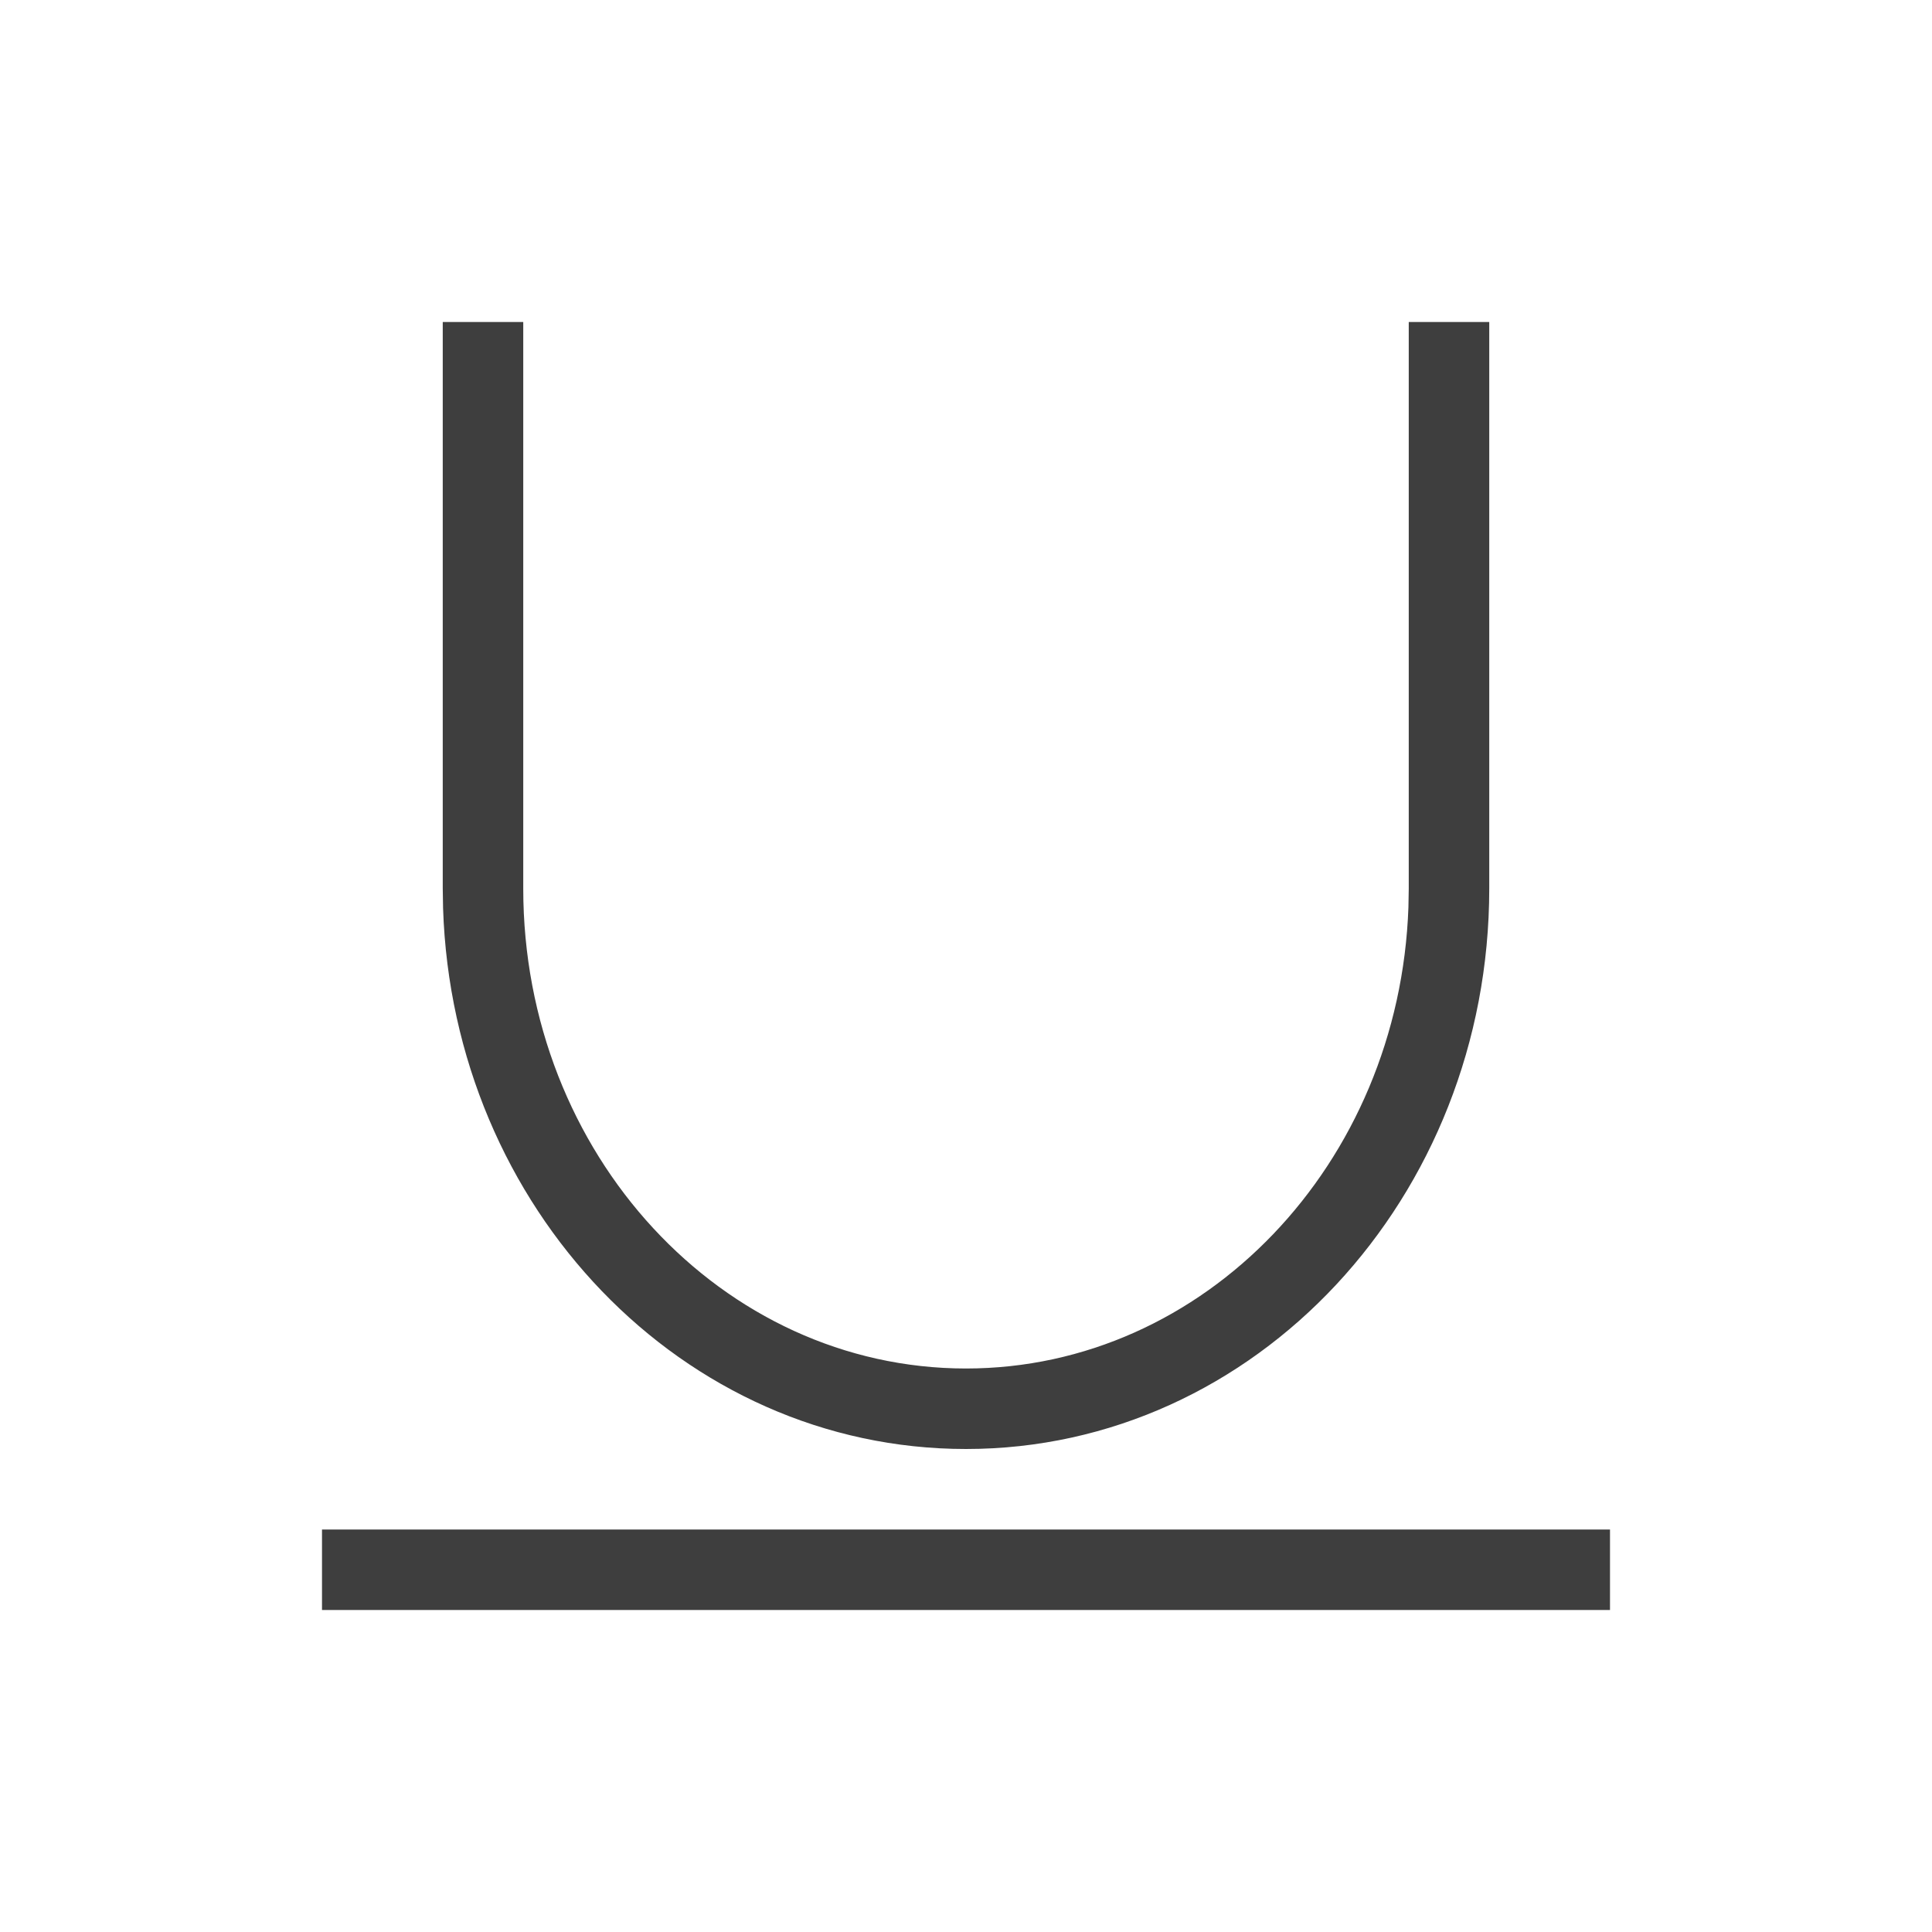 <?xml version="1.0" standalone="no"?><!DOCTYPE svg PUBLIC "-//W3C//DTD SVG 1.1//EN" "http://www.w3.org/Graphics/SVG/1.1/DTD/svg11.dtd"><svg t="1684216259990" class="icon" viewBox="0 0 1024 1024" version="1.1" xmlns="http://www.w3.org/2000/svg" p-id="11441" xmlns:xlink="http://www.w3.org/1999/xlink" width="200" height="200"><path d="M277.333 170.667v300.288C277.333 611.755 382.763 725.333 512 725.333c126.251 0 229.76-108.331 234.496-244.565l0.171-9.813V170.667h42.667v300.288C789.333 634.667 665.515 768 512 768c-150.272 0-272.043-127.701-277.163-286.635l-0.171-10.411V170.667h42.667zM853.333 810.667v42.667H170.667v-42.667z" fill="#3E3E3E" p-id="11442"></path></svg>